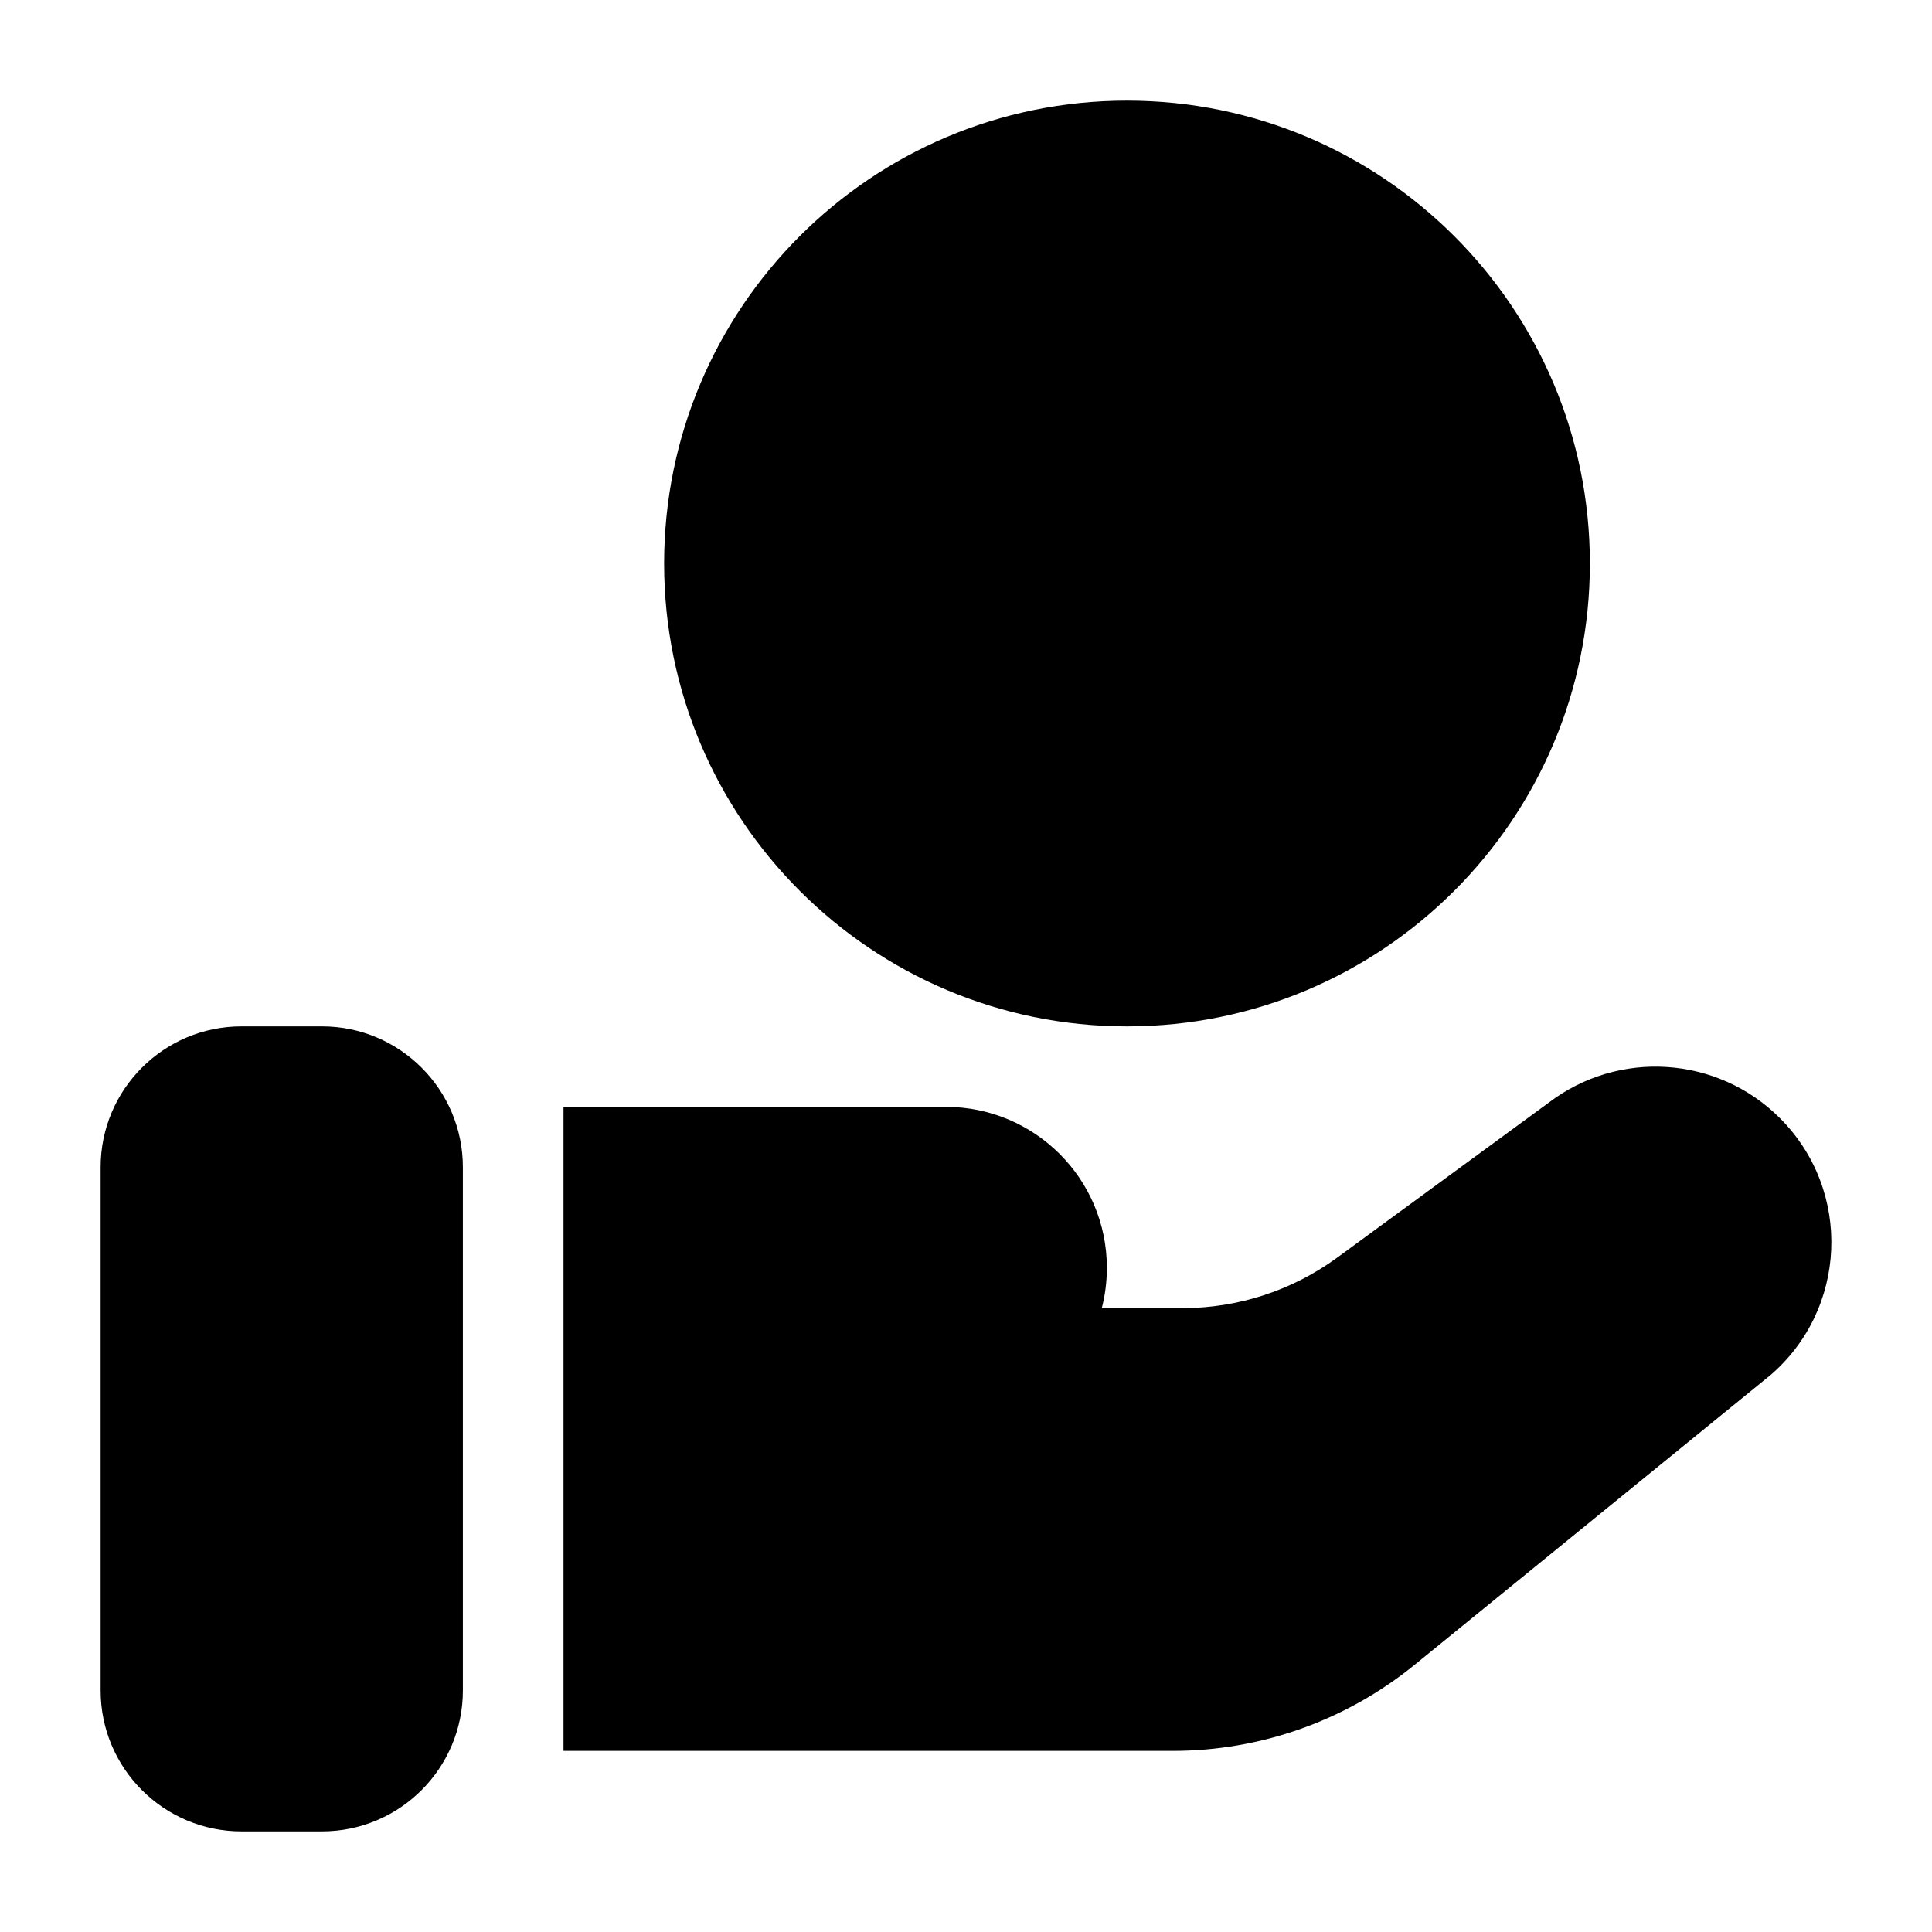 <svg width="24" height="24" viewBox="0 0 24 24" xmlns="http://www.w3.org/2000/svg">
    <path d="M1.25 14.5C1.25 13.534 2.034 12.75 3 12.75H4C4.966 12.75 5.75 13.534 5.75 14.5V21C5.75 21.966 4.966 22.75 4 22.75H3C2.034 22.75 1.25 21.966 1.25 21V14.5Z"/>
    <path d="M8.25 7C8.25 3.824 10.824 1.25 14 1.25C17.176 1.25 19.75 3.824 19.75 7C19.75 10.175 17.176 12.75 14 12.75C10.824 12.75 8.25 10.175 8.25 7Z"/>
    <path d="M7 21.75H14.57C15.662 21.75 16.721 21.373 17.569 20.684L21.965 17.105L21.976 17.097C22.952 16.273 23.014 14.791 22.109 13.888C21.333 13.114 20.102 13.035 19.233 13.702L16.612 15.622C16.055 16.03 15.382 16.25 14.692 16.25H13.687C13.728 16.09 13.75 15.923 13.75 15.75C13.75 14.645 12.855 13.75 11.75 13.75H7V21.75Z"/>
</svg>
